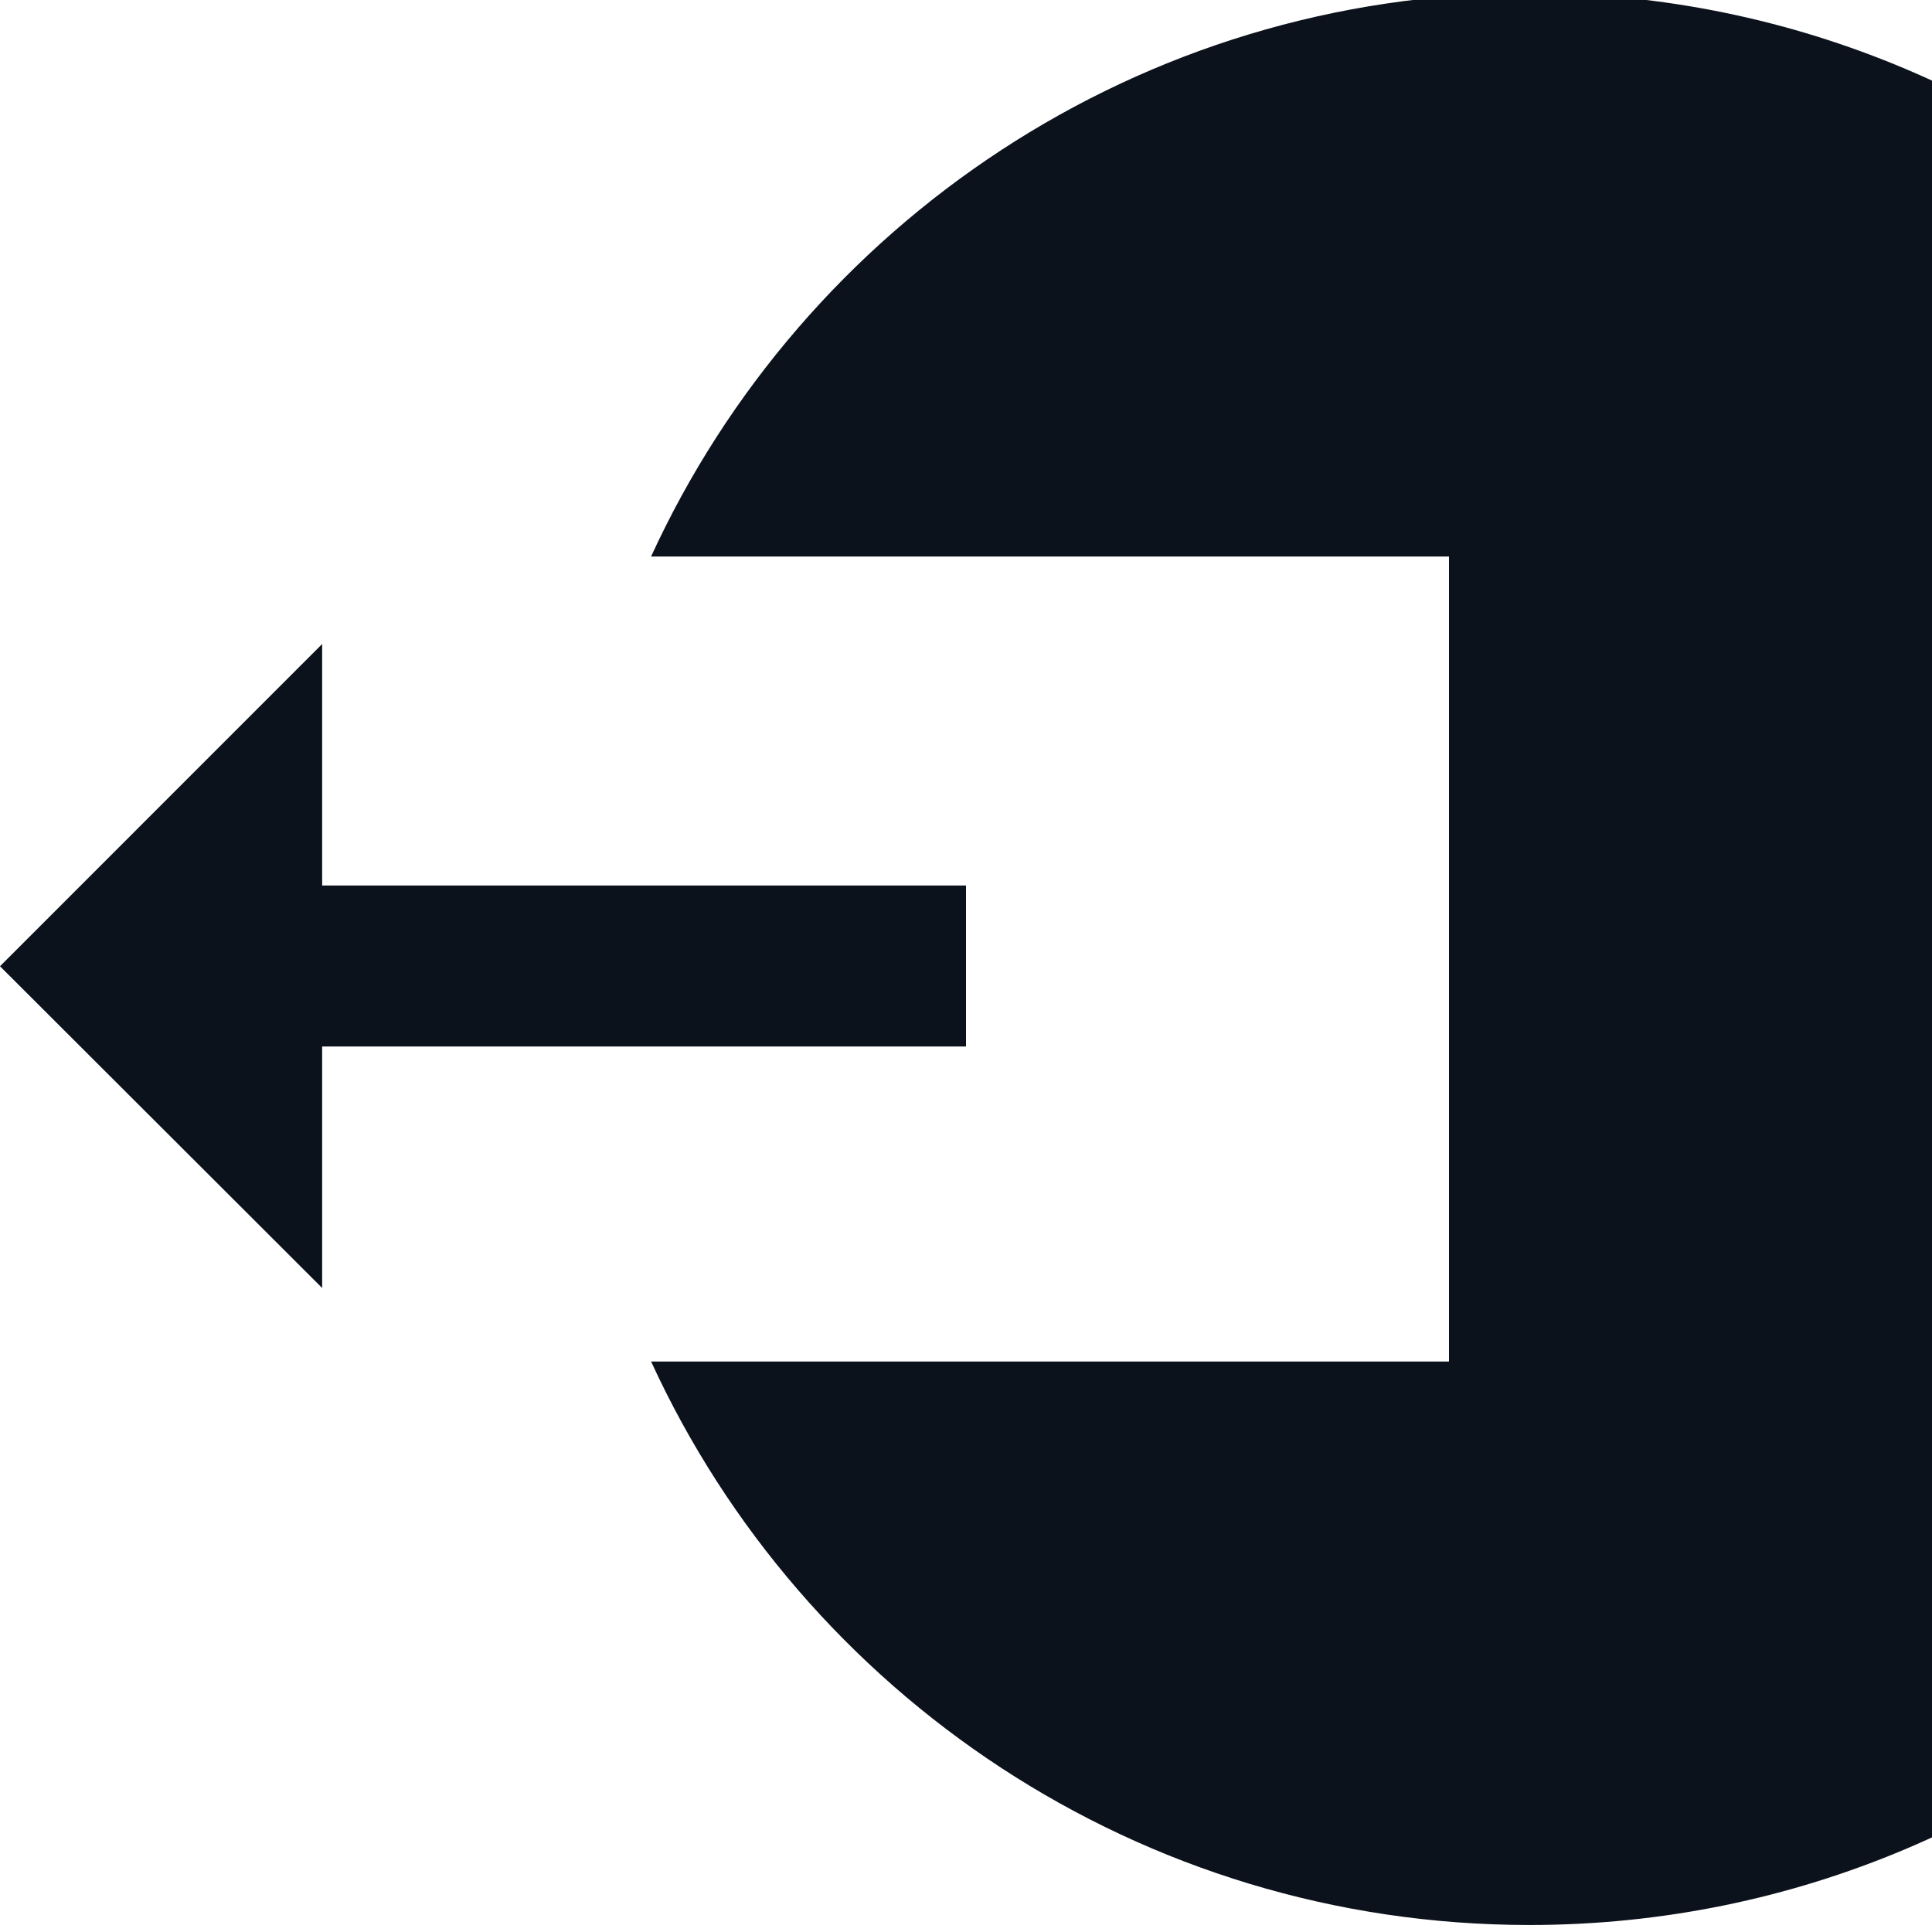 <svg width="24" height="24" viewBox="0 0 24 24" fill="none" xmlns="http://www.w3.org/2000/svg">
<g clip-path="url(#clip0_456_14598)">
<path fill-rule="evenodd" clip-rule="evenodd" d="M8.088 16.913C9.984 21.044 14.157 23.913 19 23.913C25.627 23.913 31 18.541 31 11.913C31 5.286 25.627 -0.087 19 -0.087C14.157 -0.087 9.984 2.782 8.088 6.913L18 6.913L18 16.913L8.088 16.913Z" fill="#0C121C"/>
<path d="M3 13L3 11L12 11L12 13L3 13Z" fill="#0C121C"/>
<path d="M0 12.003L4.002 8V16L0 12.003Z" fill="#0C121C"/>
</g>
<defs>
<clipPath id="clip0_456_14598">
<rect width="24" height="24" fill="white"/>
</clipPath>
</defs>
</svg>
